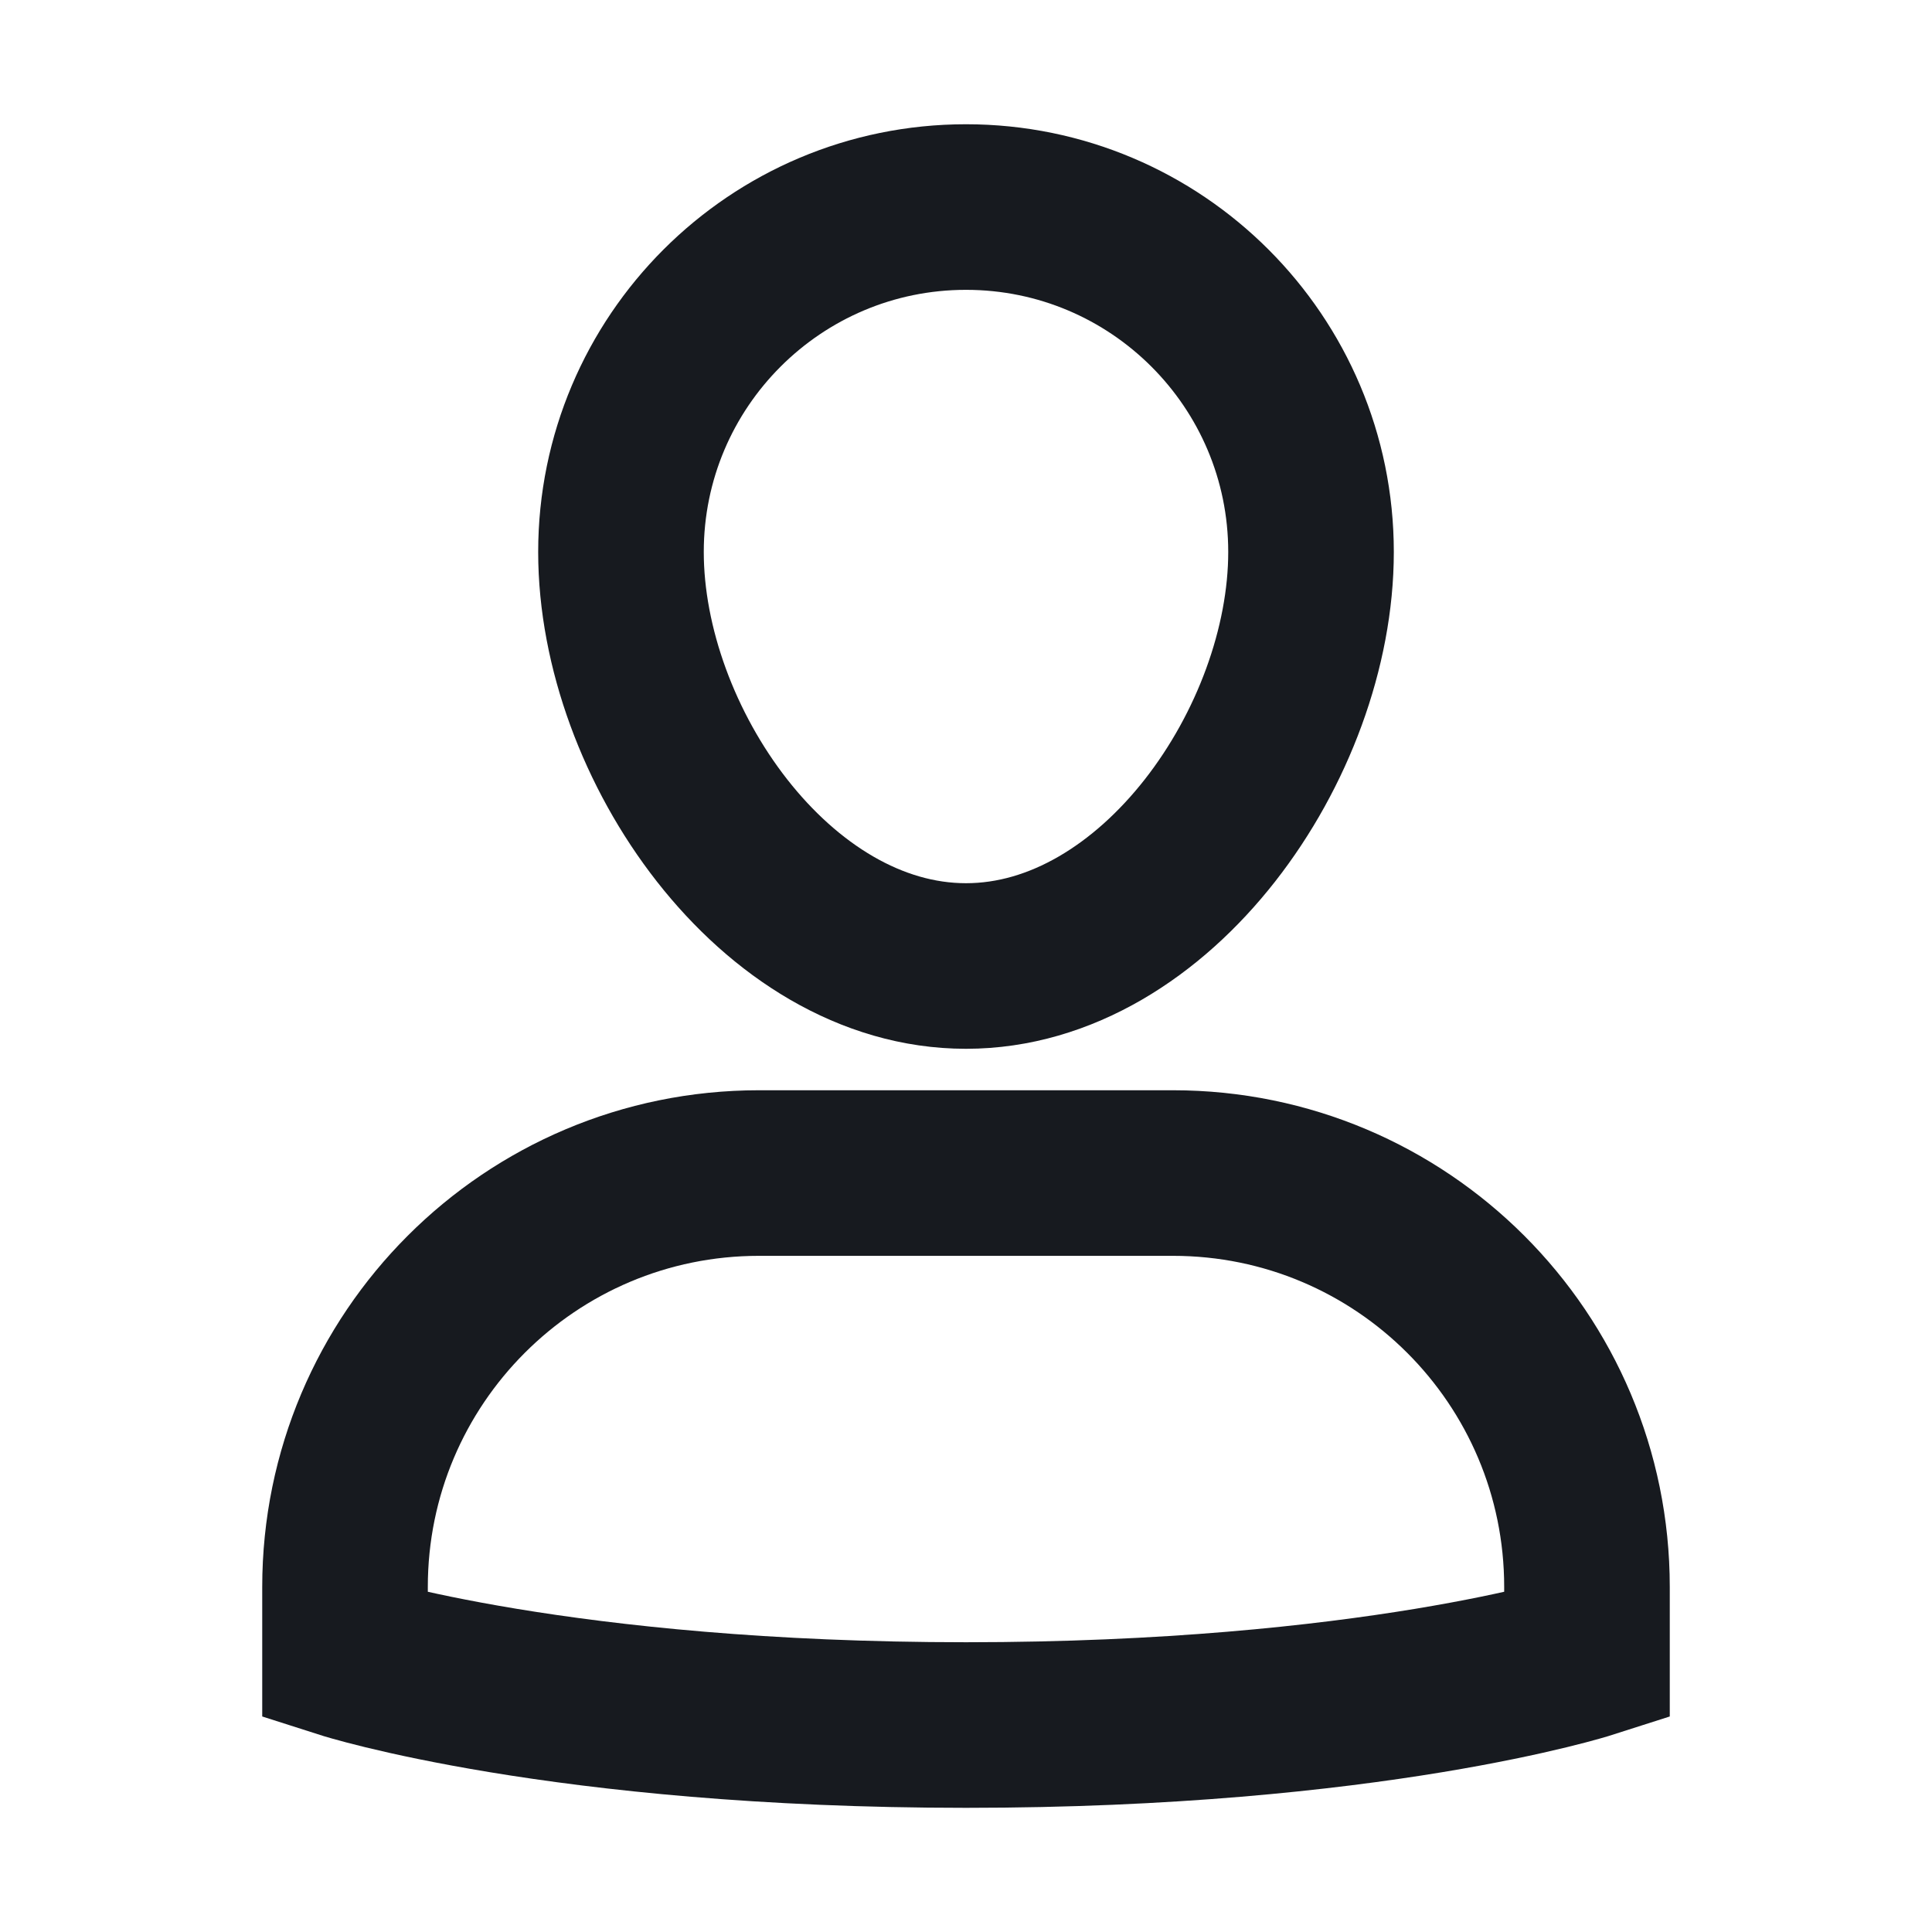 <svg width="24" height="24" viewBox="0 0 24 24" fill="none" xmlns="http://www.w3.org/2000/svg">
<path d="M14.571 14.572H9.428C6.588 14.572 4.286 16.874 4.286 19.714L4.286 20.572C4.286 20.572 6.964 21.429 12 21.429C17.036 21.429 19.714 20.572 19.714 20.572V19.714C19.714 16.874 17.412 14.572 14.571 14.572Z" stroke="#171A1F" stroke-width="2.057" stroke-miterlimit="10" stroke-linecap="square"/>
<path d="M7.714 6.857C7.714 4.491 9.633 2.572 12 2.572C14.367 2.572 16.286 4.491 16.286 6.857C16.286 9.224 14.367 12 12 12C9.633 12 7.714 9.224 7.714 6.857Z" stroke="#171A1F" stroke-width="2.057" stroke-miterlimit="10" stroke-linecap="square"/>
</svg>
